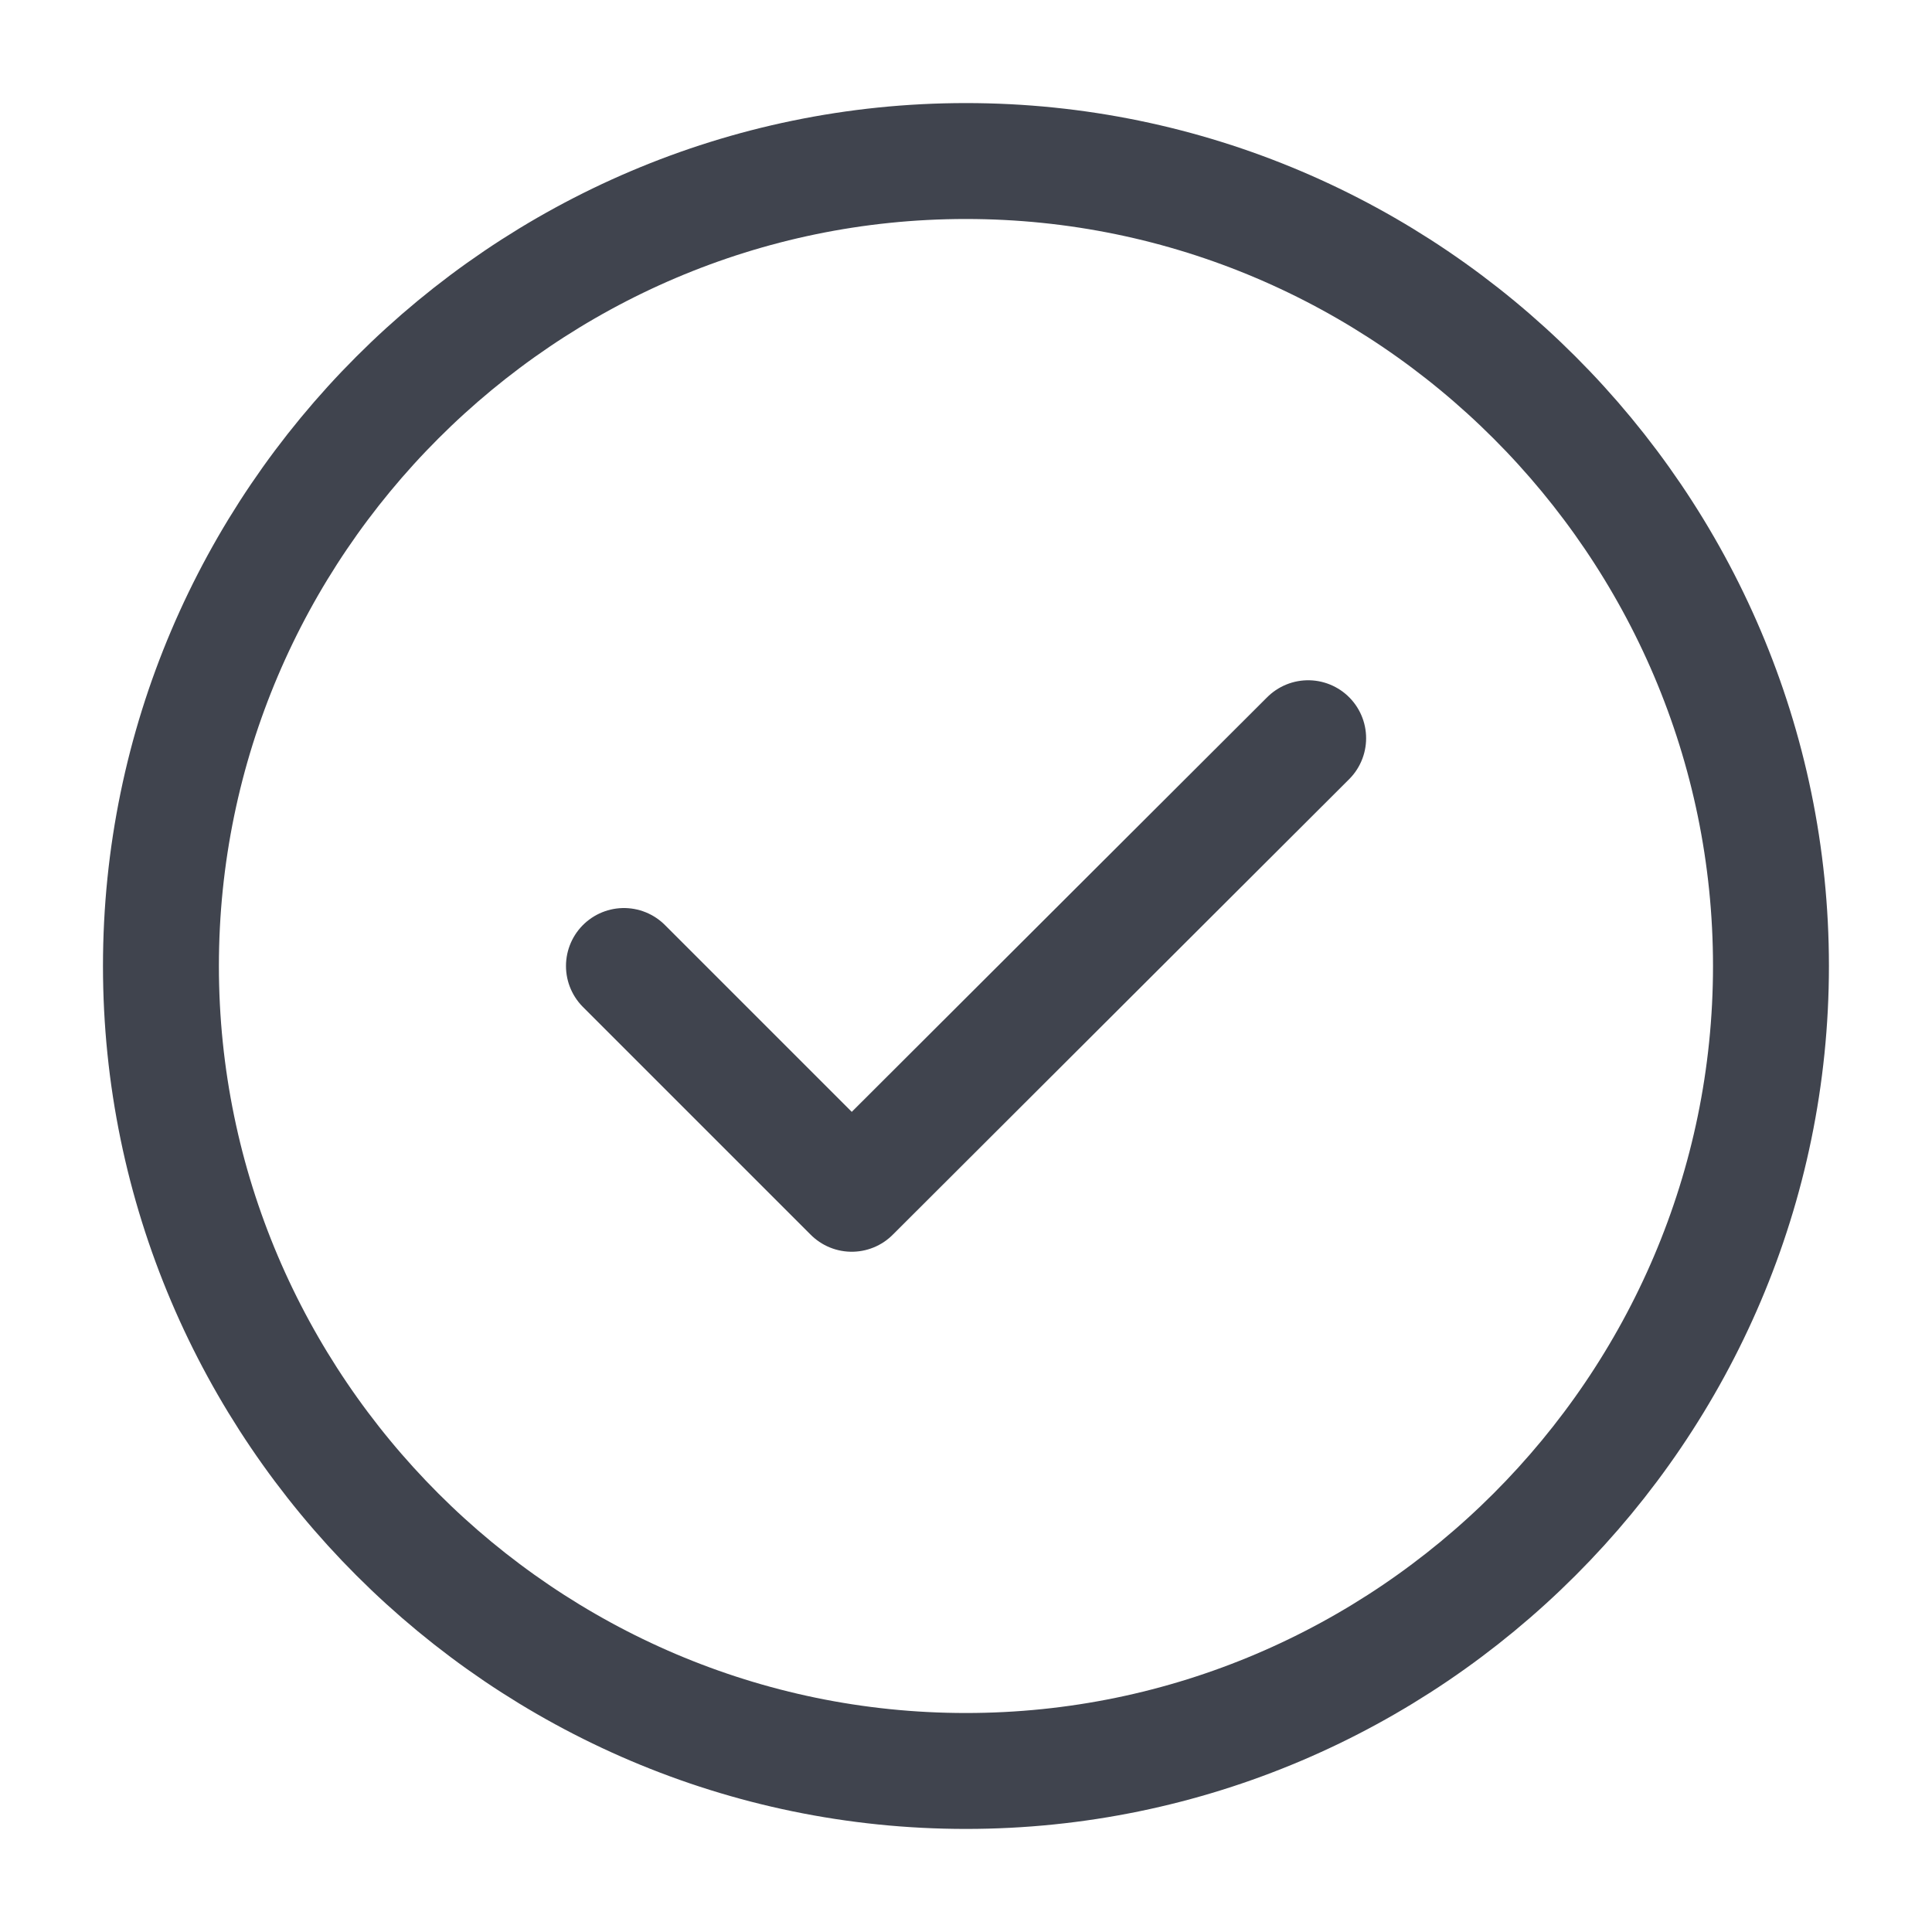 <svg width="20" height="20" viewBox="0 0 20 20" fill="none" xmlns="http://www.w3.org/2000/svg">
<path d="M9.999 18.333C14.583 18.333 18.333 14.583 18.333 10C18.333 5.417 14.583 1.667 9.999 1.667C5.416 1.667 1.666 5.417 1.666 10C1.666 14.583 5.416 18.333 9.999 18.333Z" stroke="#40444E" stroke-width="1.2" stroke-linecap="round" stroke-linejoin="round"/>
<path d="M6.459 10L8.817 12.358L13.542 7.642" stroke="#40444E" stroke-width="1.2" stroke-linecap="round" stroke-linejoin="round"/>
</svg>
